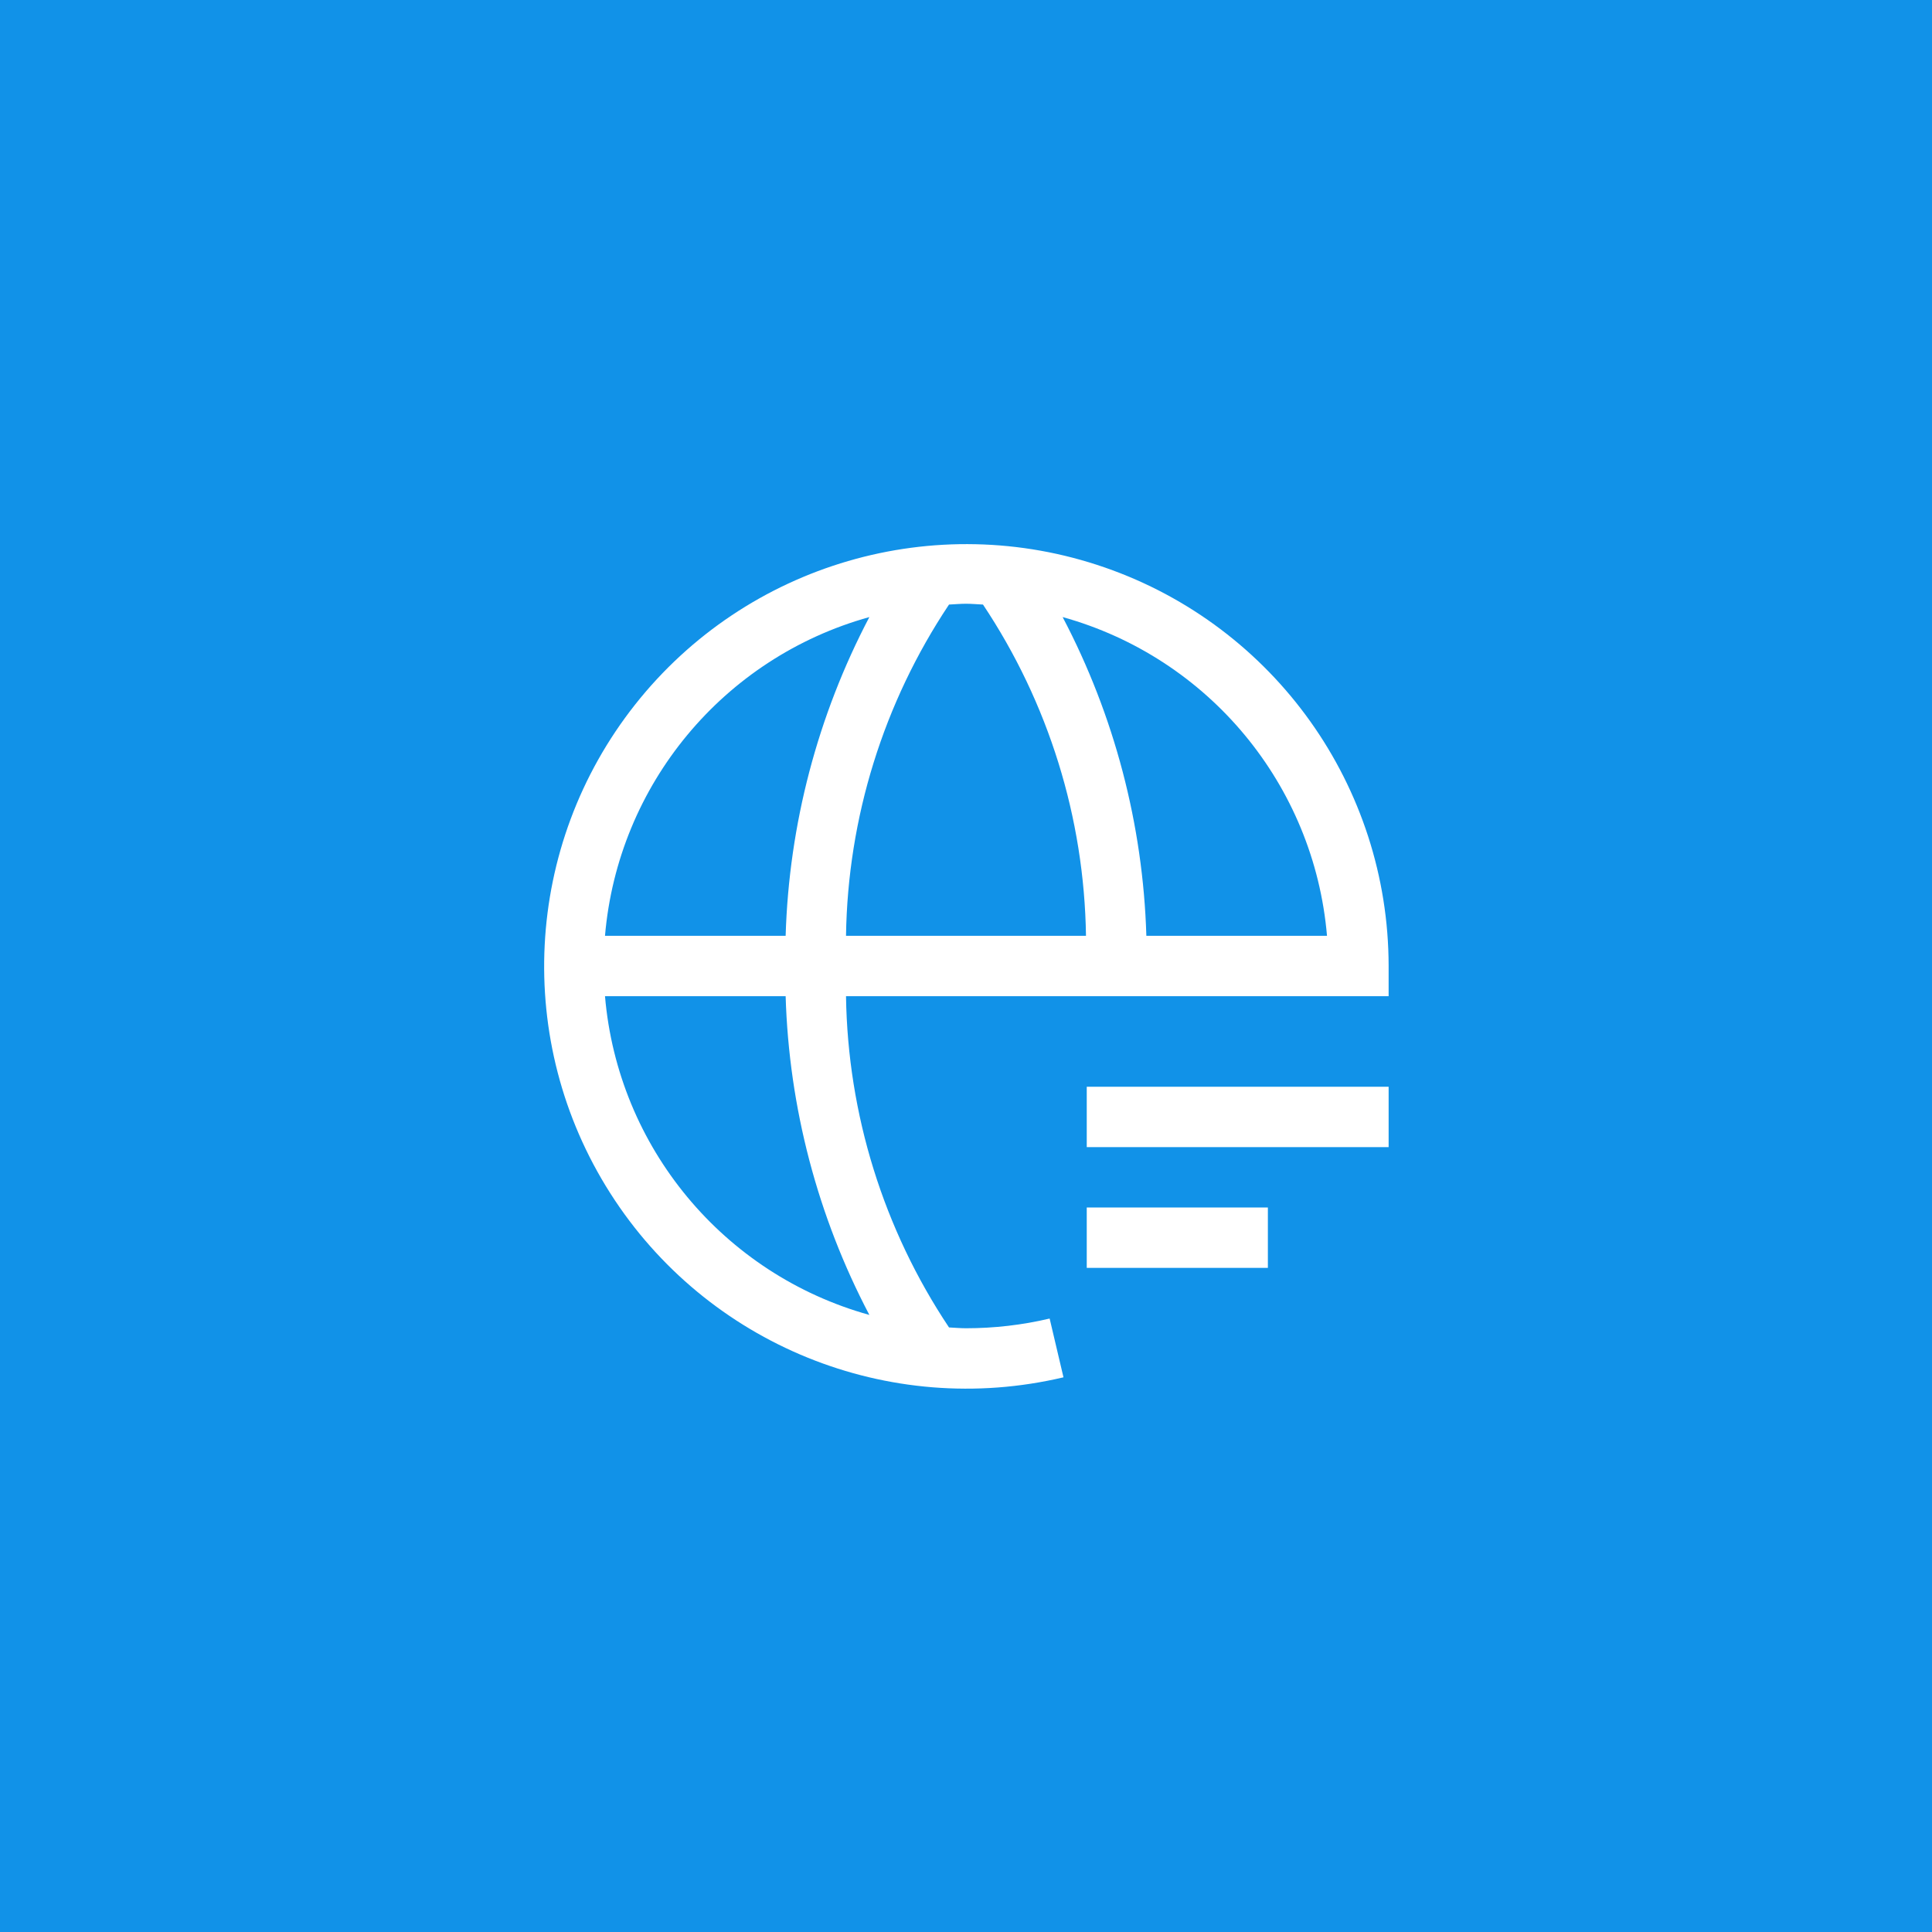 <?xml version="1.0" encoding="UTF-8"?>
<svg width="48px" height="48px" viewBox="0 0 48 48" version="1.1" xmlns="http://www.w3.org/2000/svg" xmlns:xlink="http://www.w3.org/1999/xlink">
    <title>dns-services</title>
    <g id="V2-Icons" stroke="none" stroke-width="1" fill="none" fill-rule="evenodd">
        <g id="IBM/Cloud/Network" transform="translate(-574, -20)">
            <g id="dns-services" transform="translate(574, 20)">
                <rect id="Rectangle-Copy-37" fill="#1192E8" x="0" y="0" width="48" height="48"></rect>
                <g transform="translate(12, 12)">
                    <rect id="Rectangle" fill="#FFFFFF" fill-rule="nonzero" x="15" y="15" width="7.5" height="1.5"></rect>
                    <rect id="Rectangle" fill="#FFFFFF" fill-rule="nonzero" x="15" y="18" width="4.5" height="1.5"></rect>
                    <path d="M22.5,12.75 L22.5,12 C22.496,7.535 19.666,3.563 15.449,2.099 C11.231,0.635 6.549,2.002 3.78,5.504 C1.011,9.007 0.763,13.878 3.161,17.644 C5.559,21.41 10.078,23.246 14.422,22.219 L14.078,20.759 C13.397,20.92 12.699,21 12,21 C11.857,21 11.719,20.986 11.578,20.98 C9.95,18.54 9.062,15.682 9.019,12.75 L22.5,12.75 Z M20.969,11.25 L16.481,11.25 C16.398,8.487 15.687,5.779 14.401,3.331 C18.029,4.34 20.648,7.498 20.969,11.25 Z M12.422,3.02 C14.05,5.46 14.938,8.318 14.981,11.25 L9.019,11.25 C9.062,8.318 9.95,5.46 11.578,3.02 C11.719,3.014 11.857,3 12,3 C12.143,3 12.281,3.014 12.422,3.02 Z M9.599,3.331 C8.313,5.779 7.602,8.487 7.519,11.25 L3.031,11.25 C3.352,7.498 5.971,4.34 9.599,3.331 Z M9.599,20.669 C5.971,19.66 3.352,16.502 3.031,12.75 L7.519,12.75 C7.602,15.513 8.313,18.221 9.599,20.669 L9.599,20.669 Z" id="Shape" fill="#FFFFFF" fill-rule="nonzero"></path>
                    <rect id="_Transparent_Rectangle_" x="0" y="0" width="24" height="24"></rect>
                </g>
            </g>
        </g>
    </g>
</svg>